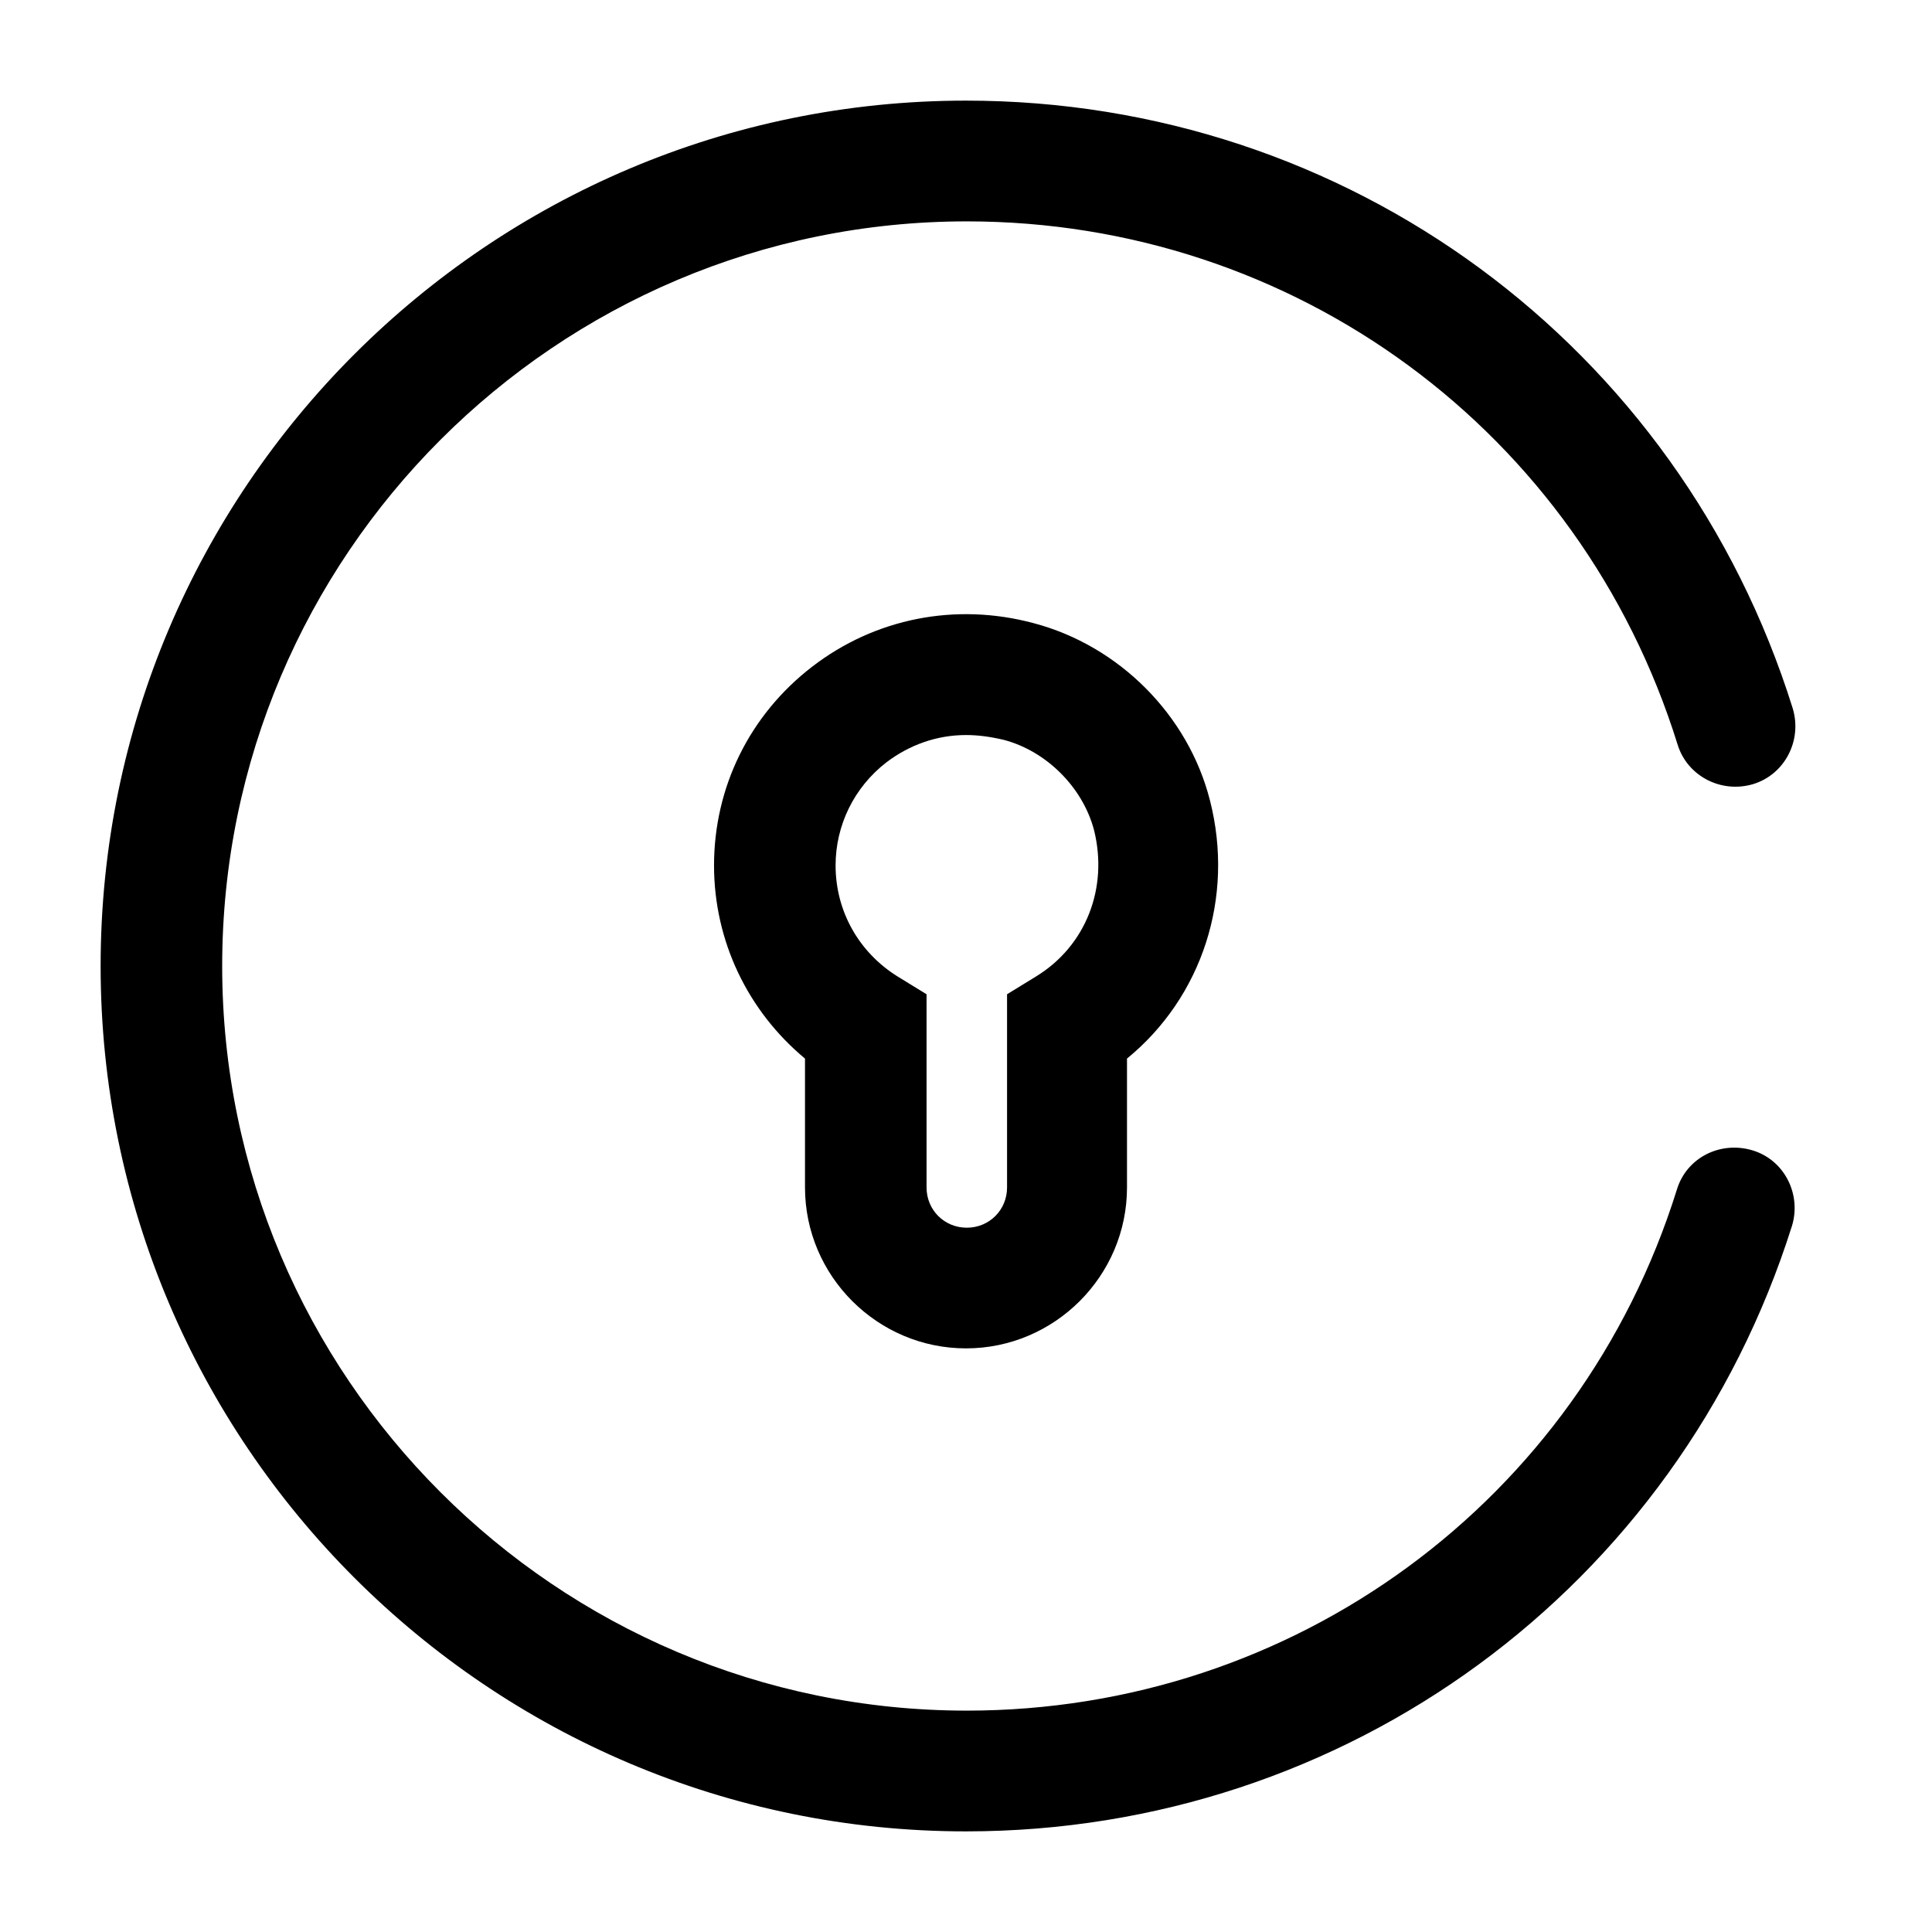 <svg width="24" height="24" viewBox="0 0 24 24"  xmlns="http://www.w3.org/2000/svg">
<path d="M12 16.75C10.9 16.75 10 15.851 10 14.751V13.15C9.29 12.56 8.87 11.691 8.87 10.751C8.87 9.781 9.31 8.881 10.09 8.281C10.87 7.681 11.87 7.481 12.84 7.741C13.9 8.021 14.76 8.881 15.03 9.941C15.34 11.15 14.93 12.39 14 13.15V14.751C14 15.851 13.1 16.75 12 16.75ZM12 9.131C11.64 9.131 11.3 9.251 11.01 9.471C10.61 9.781 10.38 10.251 10.38 10.751C10.38 11.32 10.67 11.831 11.15 12.13L11.51 12.351V14.751C11.51 15.03 11.73 15.251 12.01 15.251C12.29 15.251 12.51 15.03 12.51 14.751V12.351L12.87 12.13C13.49 11.751 13.77 11.03 13.59 10.31C13.45 9.781 13 9.331 12.47 9.191C12.3 9.151 12.15 9.131 12 9.131Z" />
<path d="M12 22.75C6.07 22.75 1.25 17.93 1.25 12C1.25 6.07 6.07 1.25 12 1.25C16.74 1.25 20.86 4.29 22.27 8.8C22.39 9.2 22.17 9.62 21.78 9.74C21.38 9.86 20.96 9.64 20.84 9.25C19.63 5.36 16.08 2.75 12.01 2.75C6.91 2.75 2.76 6.9 2.76 12C2.76 17.1 6.91 21.25 12.01 21.25C16.07 21.25 19.62 18.65 20.83 14.78C20.95 14.38 21.37 14.17 21.77 14.29C22.17 14.41 22.38 14.84 22.26 15.23C20.84 19.73 16.72 22.75 12 22.75Z" />
</svg>
